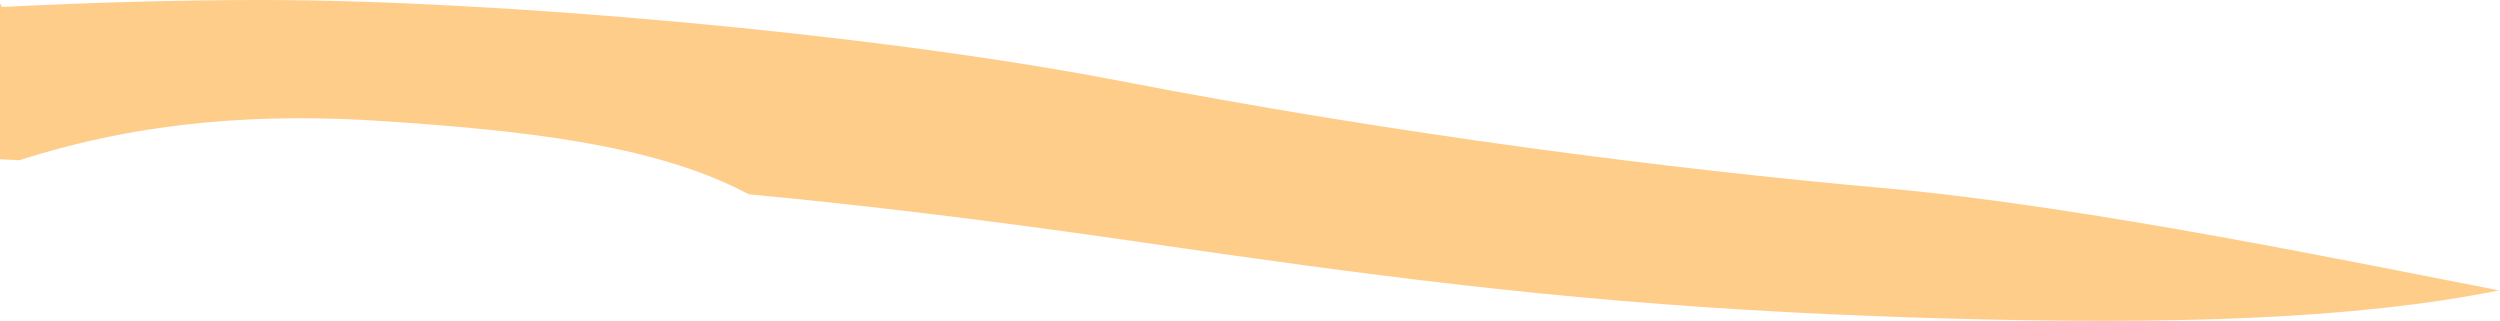 <?xml version="1.0" encoding="iso-8859-1"?>
<!-- Generator: Adobe Illustrator 16.0.0, SVG Export Plug-In . SVG Version: 6.00 Build 0)  -->
<!DOCTYPE svg PUBLIC "-//W3C//DTD SVG 1.1//EN" "http://www.w3.org/Graphics/SVG/1.1/DTD/svg11.dtd">
<svg version="1.1" id="Layer_1" xmlns="http://www.w3.org/2000/svg" xmlns:xlink="http://www.w3.org/1999/xlink" x="0px" y="0px"
	 width="34.83px" height="4.472px" viewBox="0 0 34.83 4.472" style="enable-background:new 0 0 34.83 4.472;" xml:space="preserve"
	>
<path style="fill:#FFCD8A;" d="M0.272,2.232c1.75-0.562,3.433-0.653,5.059-0.545c1.875,0.125,3.75,0.312,5.062,1l0.047,0.021
	c1.561,0.146,3.335,0.358,5.453,0.666c0.399,0.059,0.788,0.113,1.169,0.168c3.066,0.434,5.627,0.734,9.144,0.865
	c0.285,0.012,0.577,0.021,0.875,0.029c3.113,0.088,5.703,0.021,7.749-0.393l-0.015,0.002c-1.854-0.356-5.734-1.172-8.547-1.422
	c-2.986-0.266-6.812-0.75-10.688-1.5C12.128,0.457,6.859,0,3.644,0C2.508,0,1.253,0.035,0.027,0.097L0,0.042v2.177L0.272,2.232z"/>
</svg>
